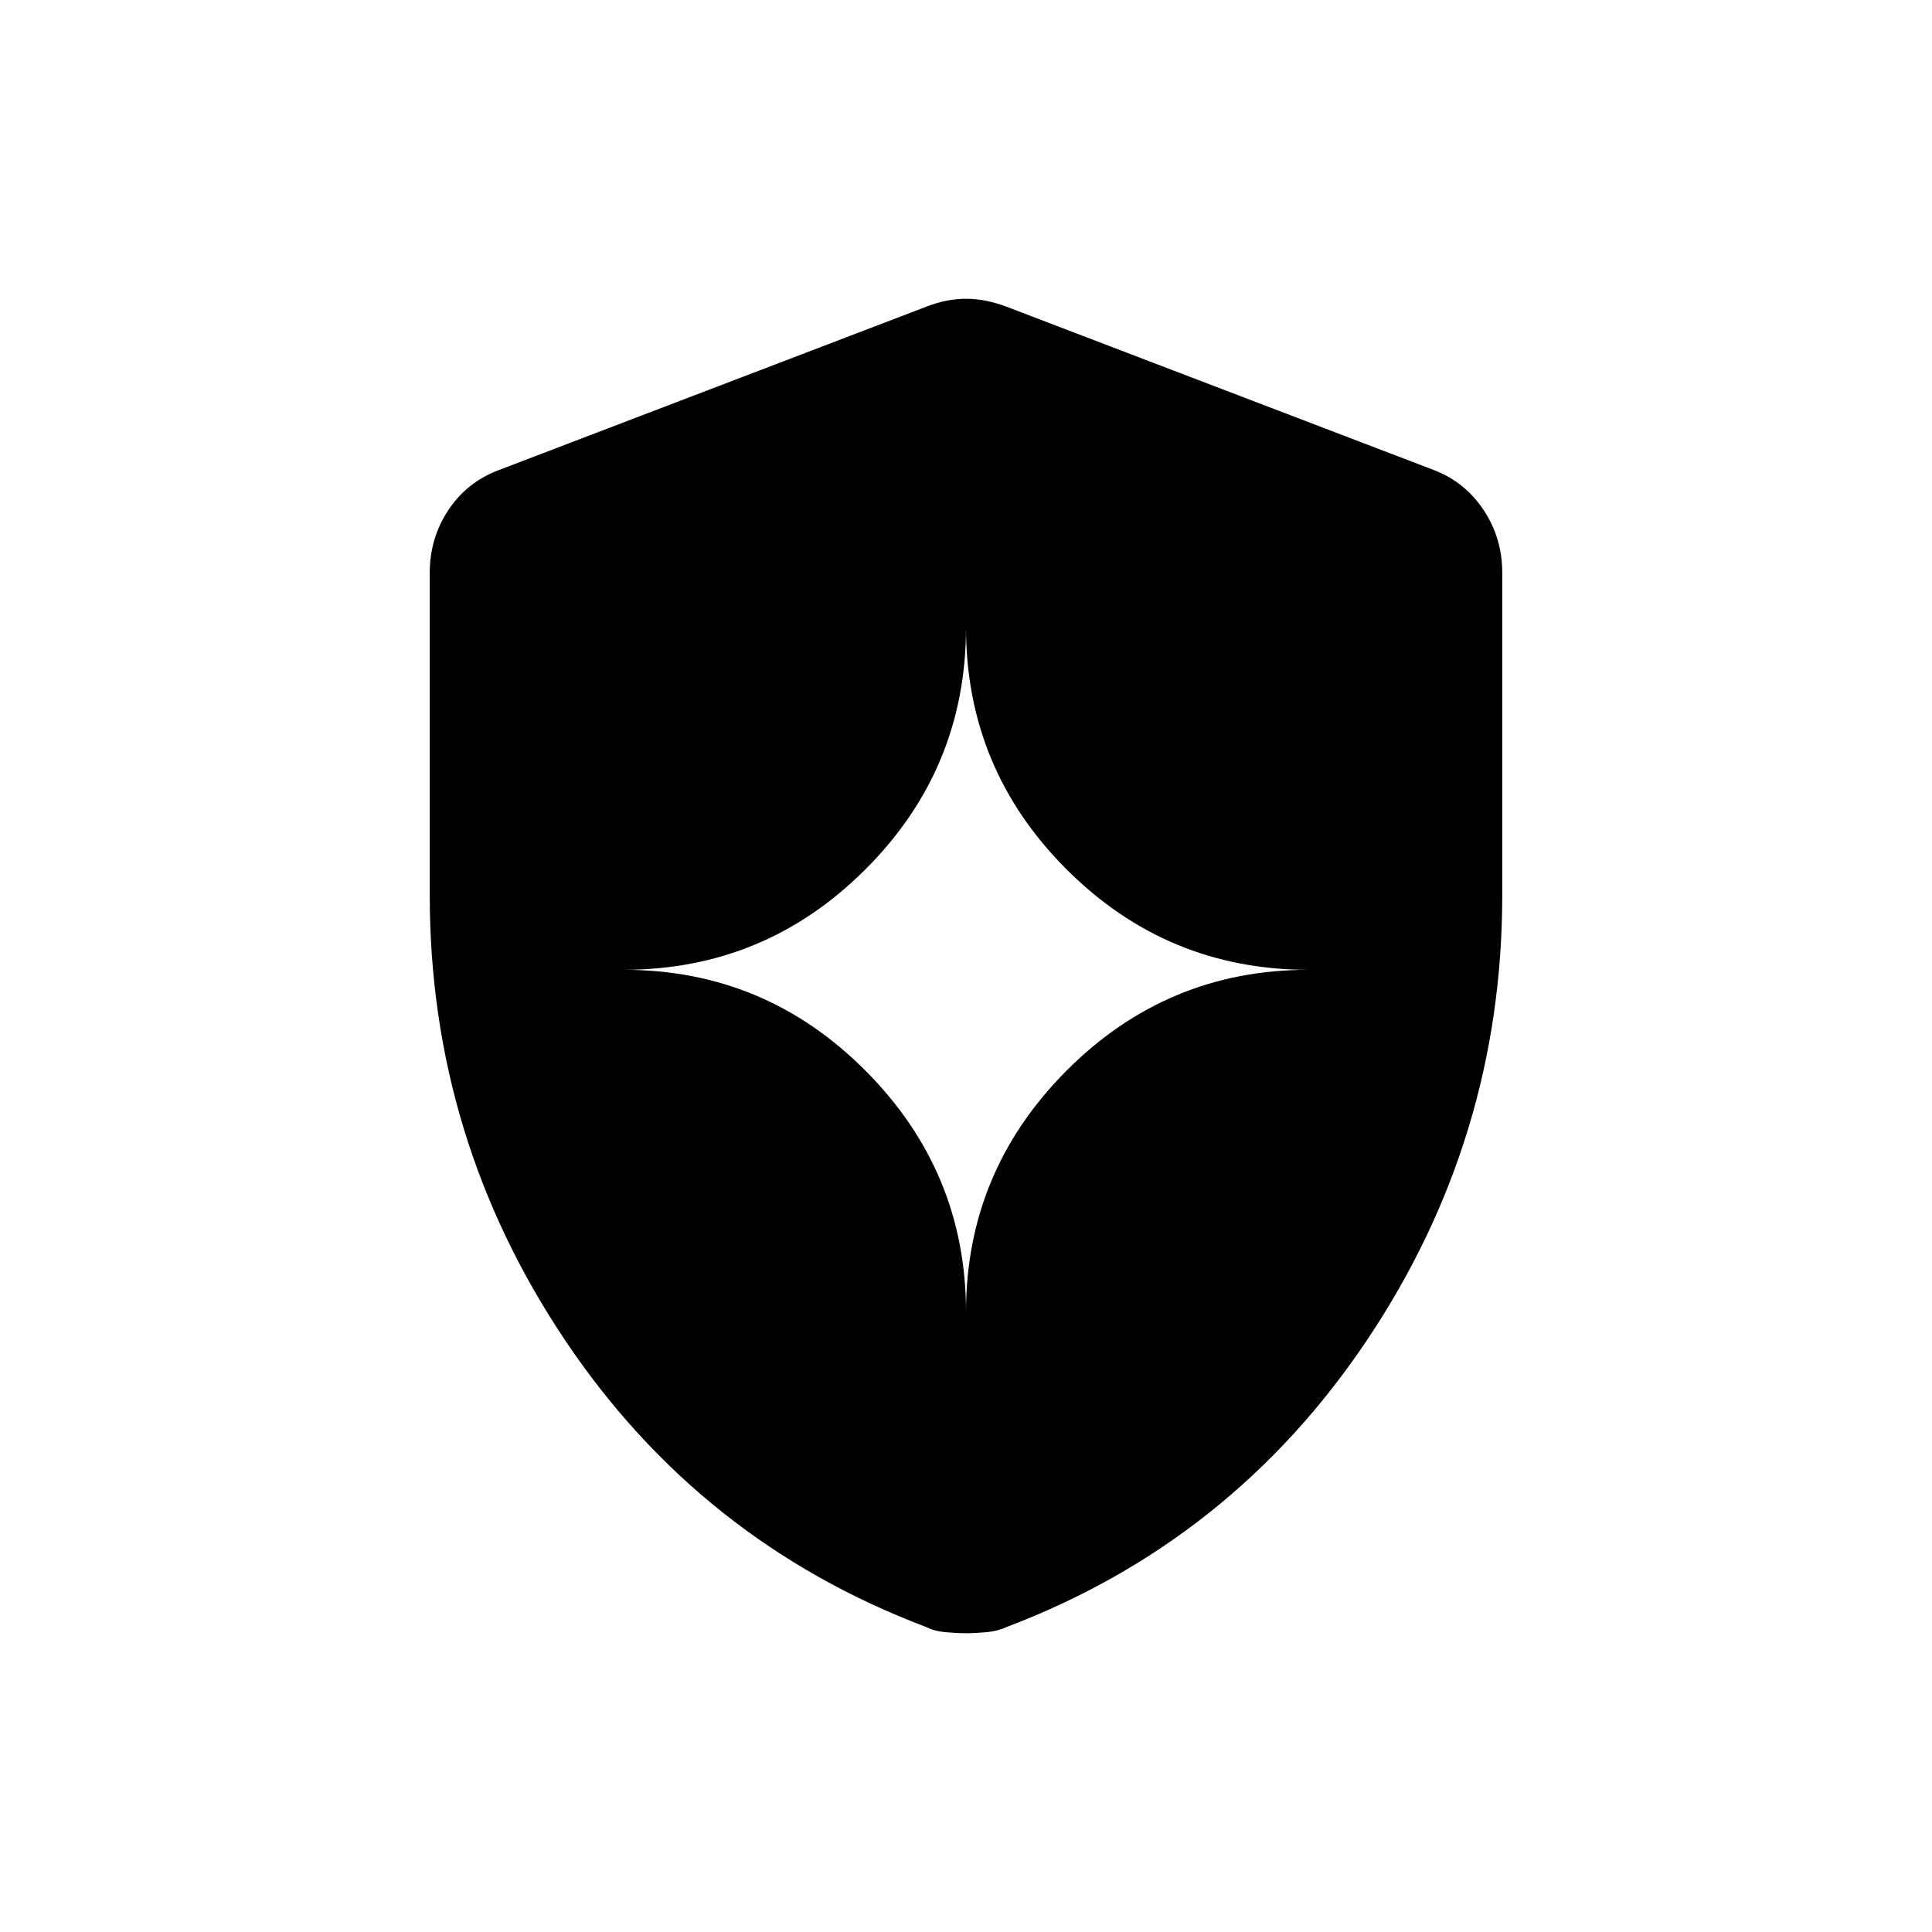 <svg xmlns="http://www.w3.org/2000/svg" height="20" viewBox="0 -960 960 960" width="20"><path d="M480-307.961q0-69.894 49.938-120.024 49.937-50.13 120.216-50.13-70.279 0-120.216-49.938Q480-577.991 480-648.269q0 70.278-49.938 120.216-49.937 49.938-120.216 49.938 70.279 0 120.216 50.13Q480-377.855 480-307.961Zm0 159.5q-4.426 0-10.066-.5-5.64-.5-9.511-2.5-112.615-42.5-179.75-142.75t-67.135-221.023v-160.112q0-17.249 9.217-31.148 9.216-13.9 24.822-19.814L460.5-807.693q9.942-3.846 19.5-3.846t19.885 3.846l212.923 81.385q15.221 5.914 24.437 19.814 9.217 13.899 9.217 31.148v160.112q0 120.773-67.135 221.023t-179.365 142.75q-4.256 2-9.896 2.5-5.64.5-10.066.5Z"/></svg>